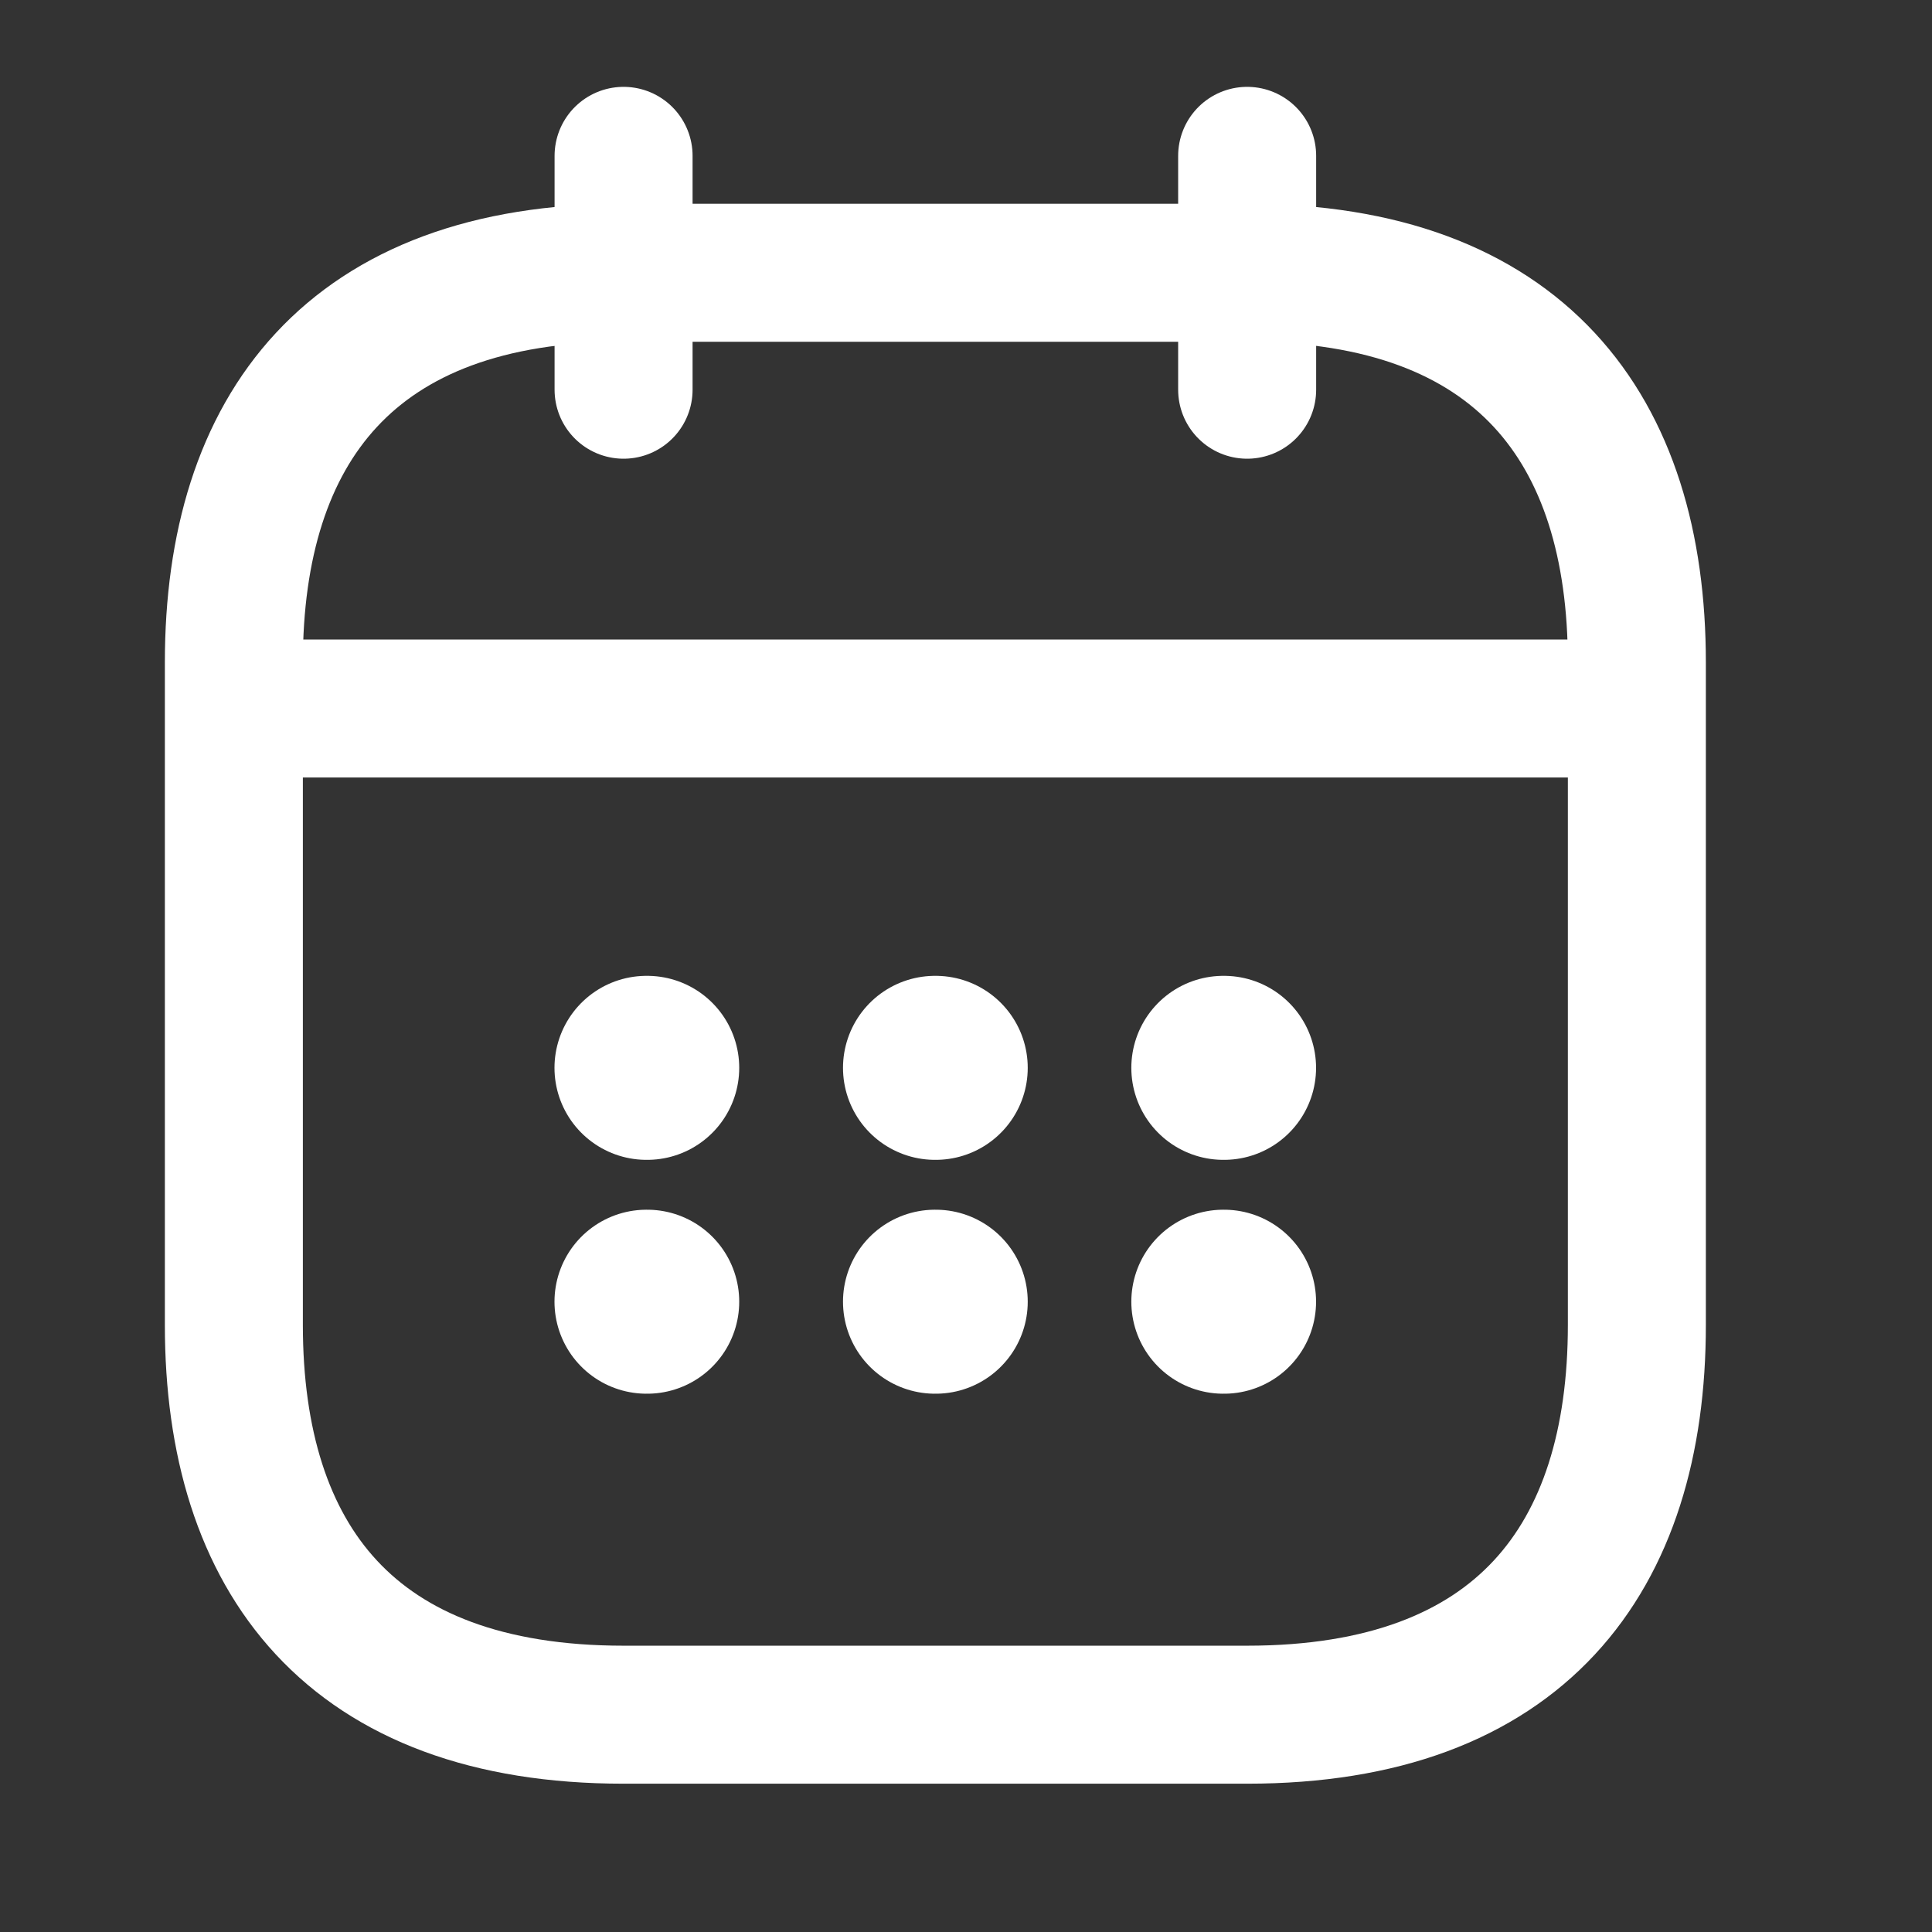 <svg fill="none" height="21" viewBox="0 0 21 21" width="21" xmlns="http://www.w3.org/2000/svg"><rect x="0" y="0" width="21" height="21" fill="#333333" stroke="none"/><g stroke="#fff" stroke-linecap="round" stroke-linejoin="round"><g stroke-miterlimit="10" stroke-width="1.5"><path d="m6.778 1.694v2.542"/><path d="m13.556 1.694v2.542"/><path d="m2.965 7.701h14.403"/><path d="m17.792 7.201v7.201c0 2.542-1.271 4.236-4.236 4.236h-6.778c-2.965 0-4.236-1.694-4.236-4.236v-7.201c0-2.542 1.271-4.236 4.236-4.236h6.778c2.965 0 4.236 1.694 4.236 4.236z"/></g><g stroke-width="2"><path d="m13.297 11.607h.008"/><path d="m13.297 14.149h.008"/><path d="m10.163 11.607h.008"/><path d="m10.163 14.149h.008"/><path d="m7.027 11.607h.008"/><path d="m7.027 14.149h.008"/></g></g></svg>